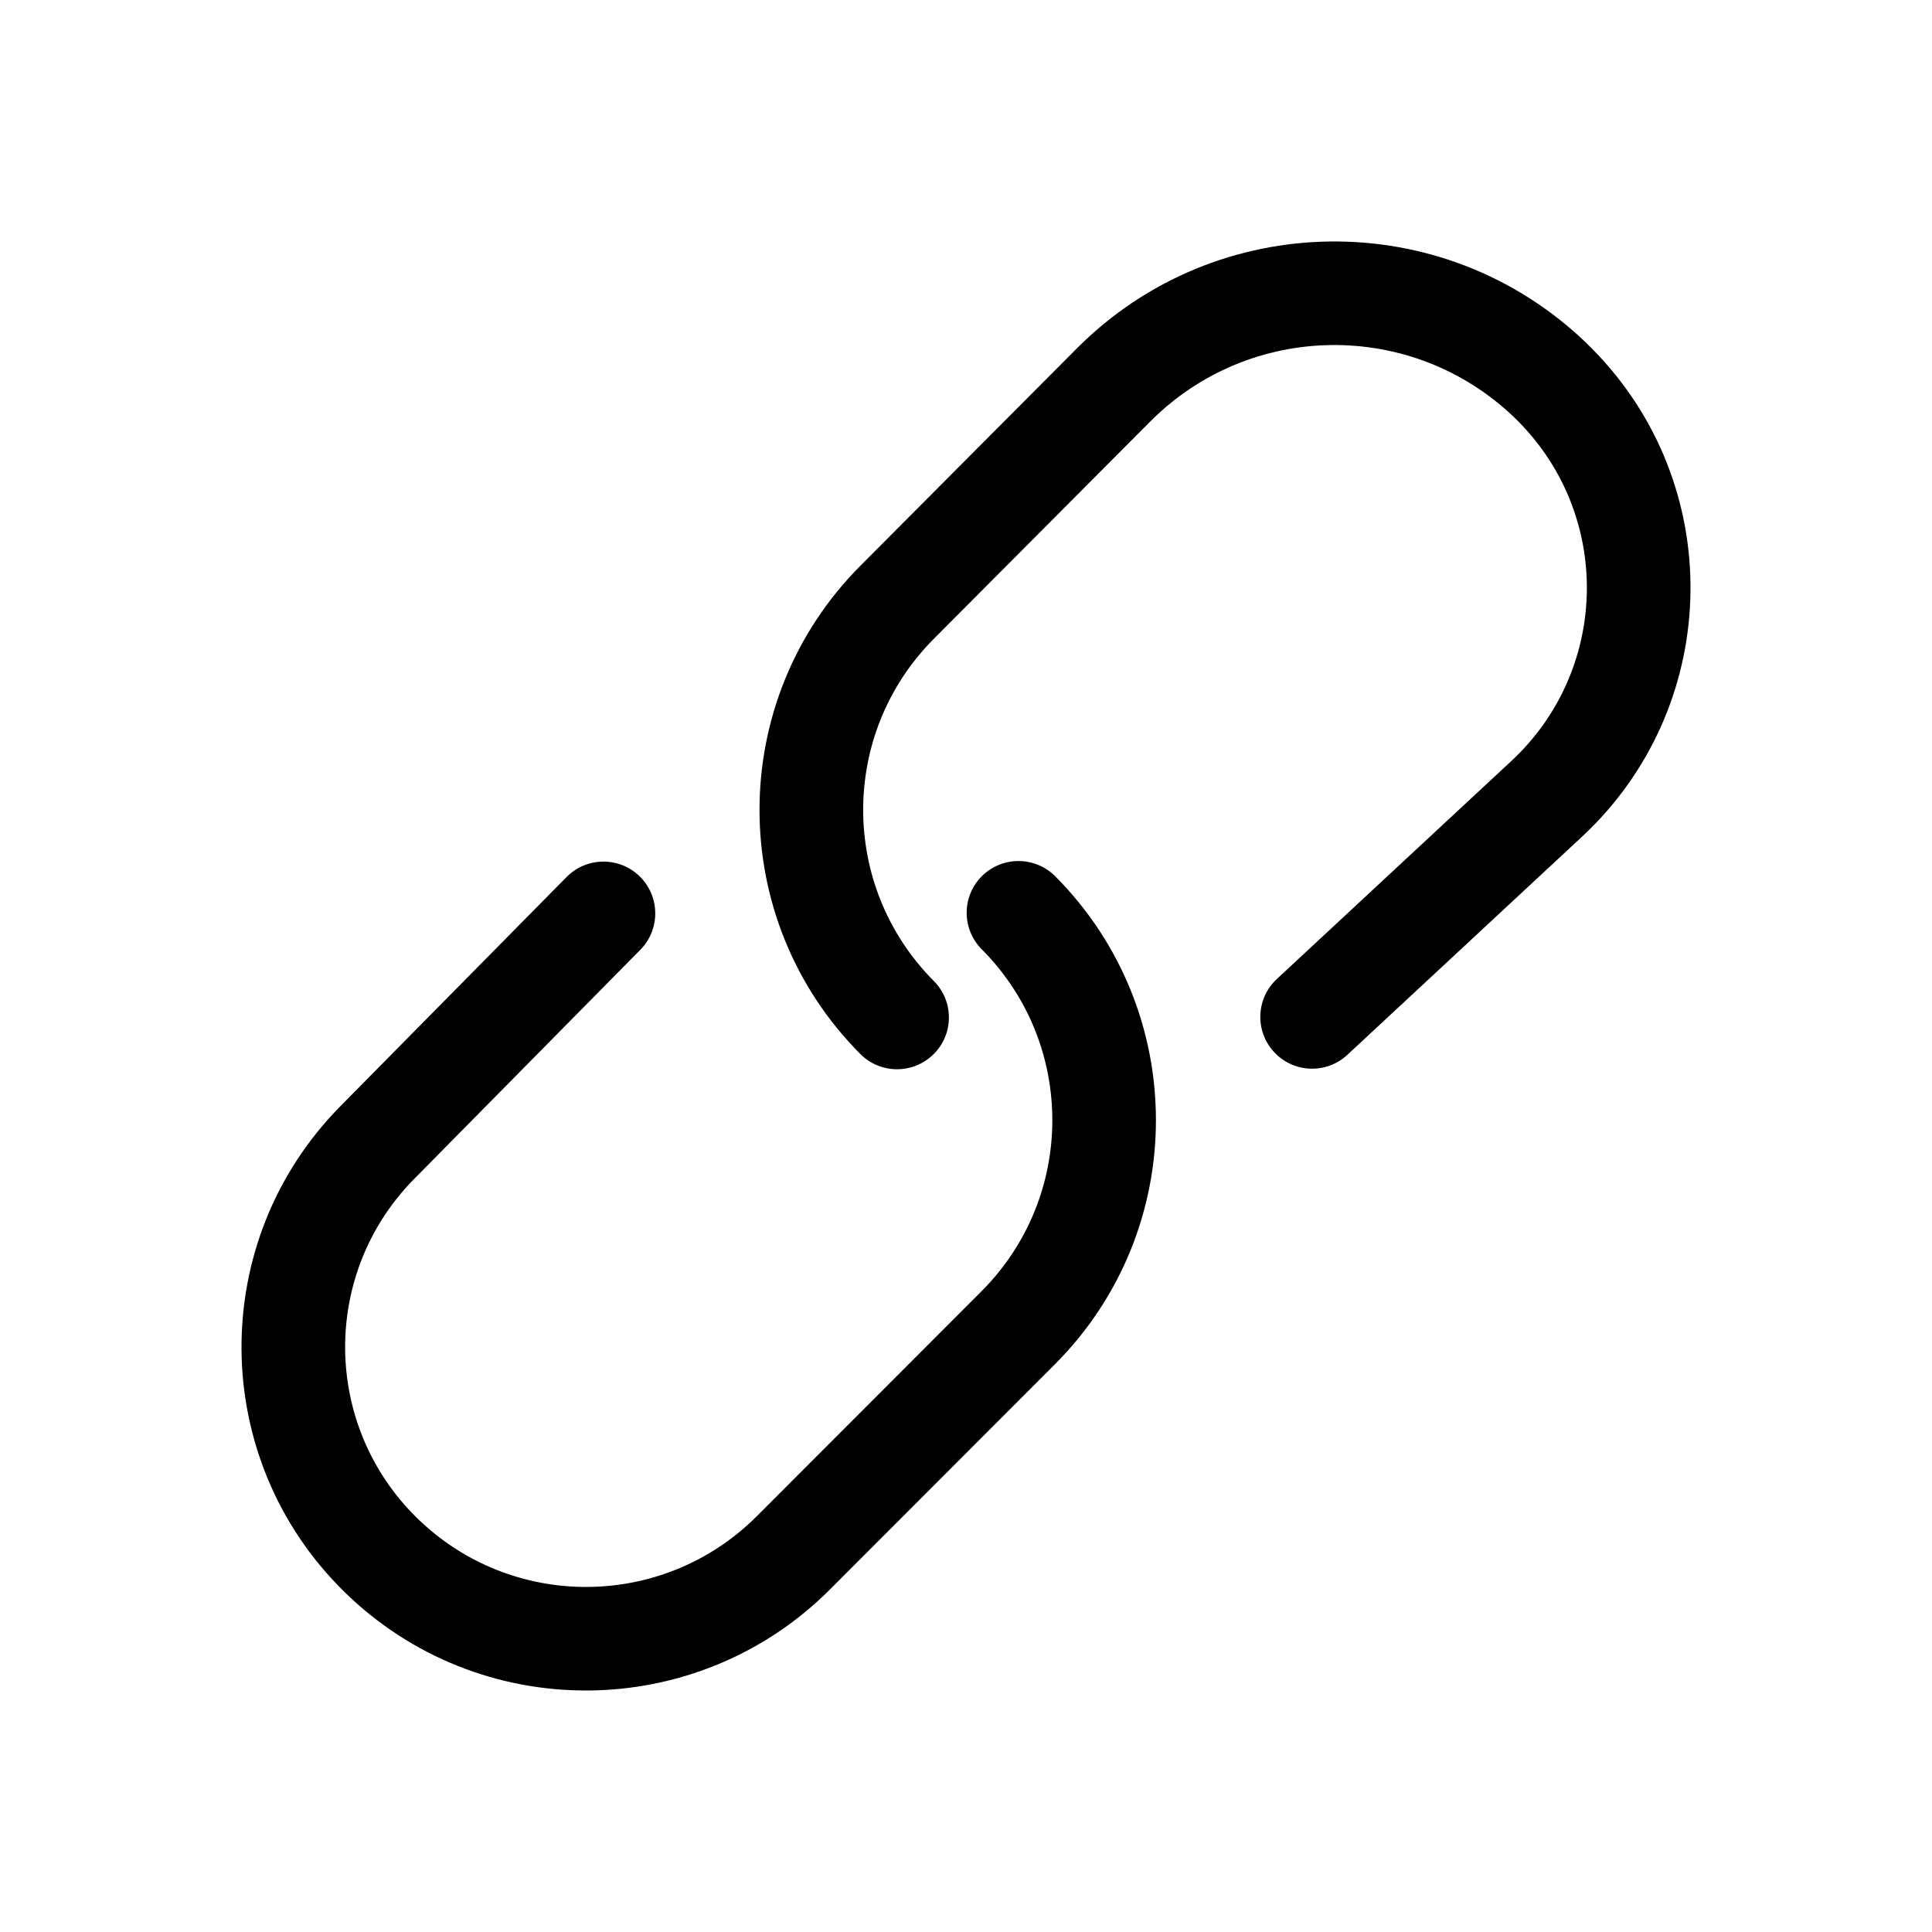 <svg width="24" height="24" viewBox="0 0 24 24" fill="none" xmlns="http://www.w3.org/2000/svg">
    <g>
        <path id="Vector"
            d="M12.196 11.793C11.945 11.541 11.946 11.134 12.198 10.883C12.45 10.633 12.858 10.634 13.109 10.886C14.778 12.563 14.776 15.274 13.104 16.948L10.313 19.742C8.649 21.409 5.949 21.421 4.271 19.768C2.594 18.116 2.574 15.419 4.227 13.743L7.038 10.895C7.287 10.642 7.695 10.639 7.948 10.888C8.201 11.137 8.204 11.545 7.955 11.798L5.144 14.646C3.99 15.816 4.004 17.698 5.174 18.851C6.349 20.008 8.237 20 9.402 18.834L12.193 16.04C13.364 14.867 13.366 12.968 12.196 11.793ZM11.6 12.186C11.851 12.438 11.85 12.845 11.598 13.095C11.345 13.346 10.938 13.345 10.687 13.093C9.017 11.415 9.018 8.705 10.688 7.028L13.377 4.328C15.111 2.587 17.921 2.553 19.697 4.252C19.755 4.308 19.812 4.366 19.868 4.426C21.458 6.133 21.361 8.804 19.653 10.393L16.738 13.103C16.478 13.345 16.071 13.331 15.829 13.071C15.586 12.811 15.601 12.404 15.861 12.162L18.776 9.452C19.964 8.347 20.031 6.489 18.925 5.302C18.887 5.26 18.847 5.22 18.806 5.181C17.537 3.967 15.529 3.991 14.289 5.236L11.601 7.935C10.43 9.11 10.43 11.01 11.6 12.186Z"
            fill="currentColor" />
    </g>
</svg>